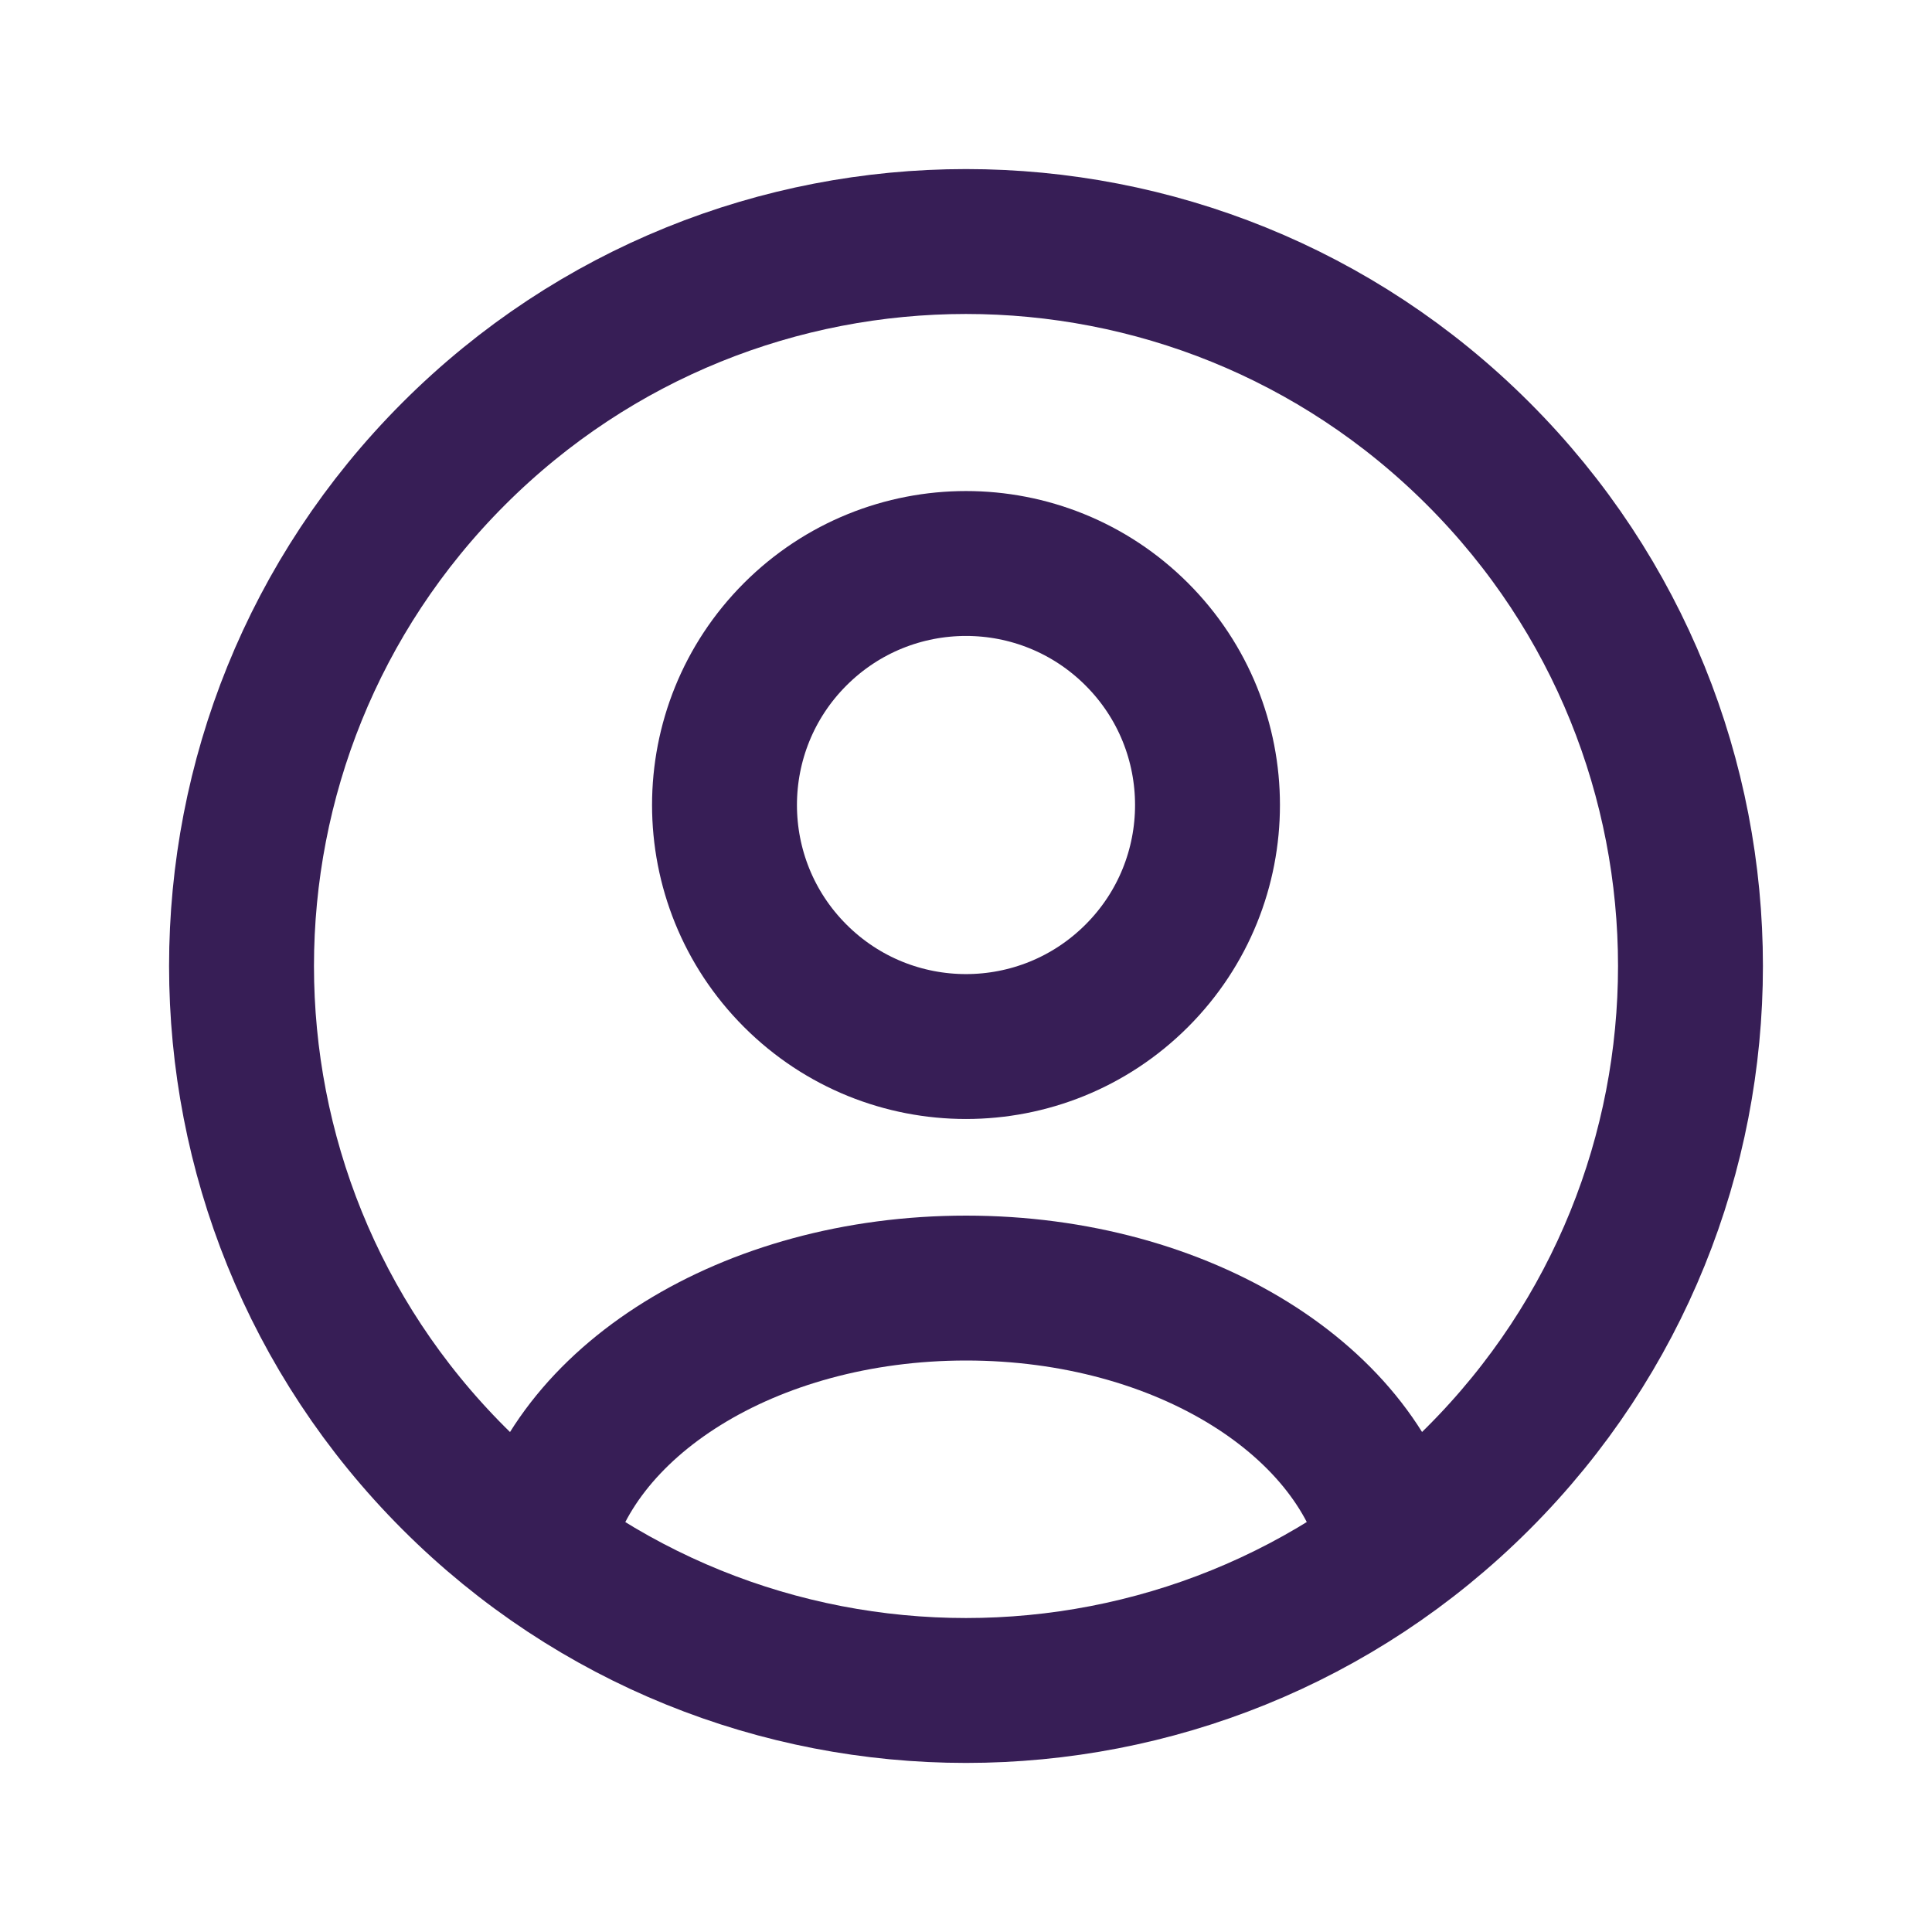 <svg width="20" height="20" viewBox="0 0 20 20" fill="none" xmlns="http://www.w3.org/2000/svg">
<path d="M15.303 4.697C18.232 7.626 18.232 12.374 15.303 15.303C12.374 18.232 7.626 18.232 4.697 15.303C1.768 12.374 1.768 7.626 4.697 4.697C7.626 1.768 12.374 1.768 15.303 4.697" stroke="#371E56" stroke-width="1.5" stroke-linecap="round" stroke-linejoin="round"/>
<path d="M14.423 16.048C14.103 14.514 12.255 13.334 10.001 13.334C7.746 13.334 5.898 14.514 5.578 16.048" stroke="#371E56" stroke-width="1.5" stroke-linecap="round" stroke-linejoin="round"/>
<path d="M11.768 6.566C12.744 7.542 12.744 9.125 11.768 10.101C10.791 11.078 9.209 11.078 8.232 10.101C7.256 9.125 7.256 7.542 8.232 6.566C9.209 5.589 10.791 5.589 11.768 6.566" stroke="#371E56" stroke-width="1.5" stroke-linecap="round" stroke-linejoin="round"/>
</svg>
